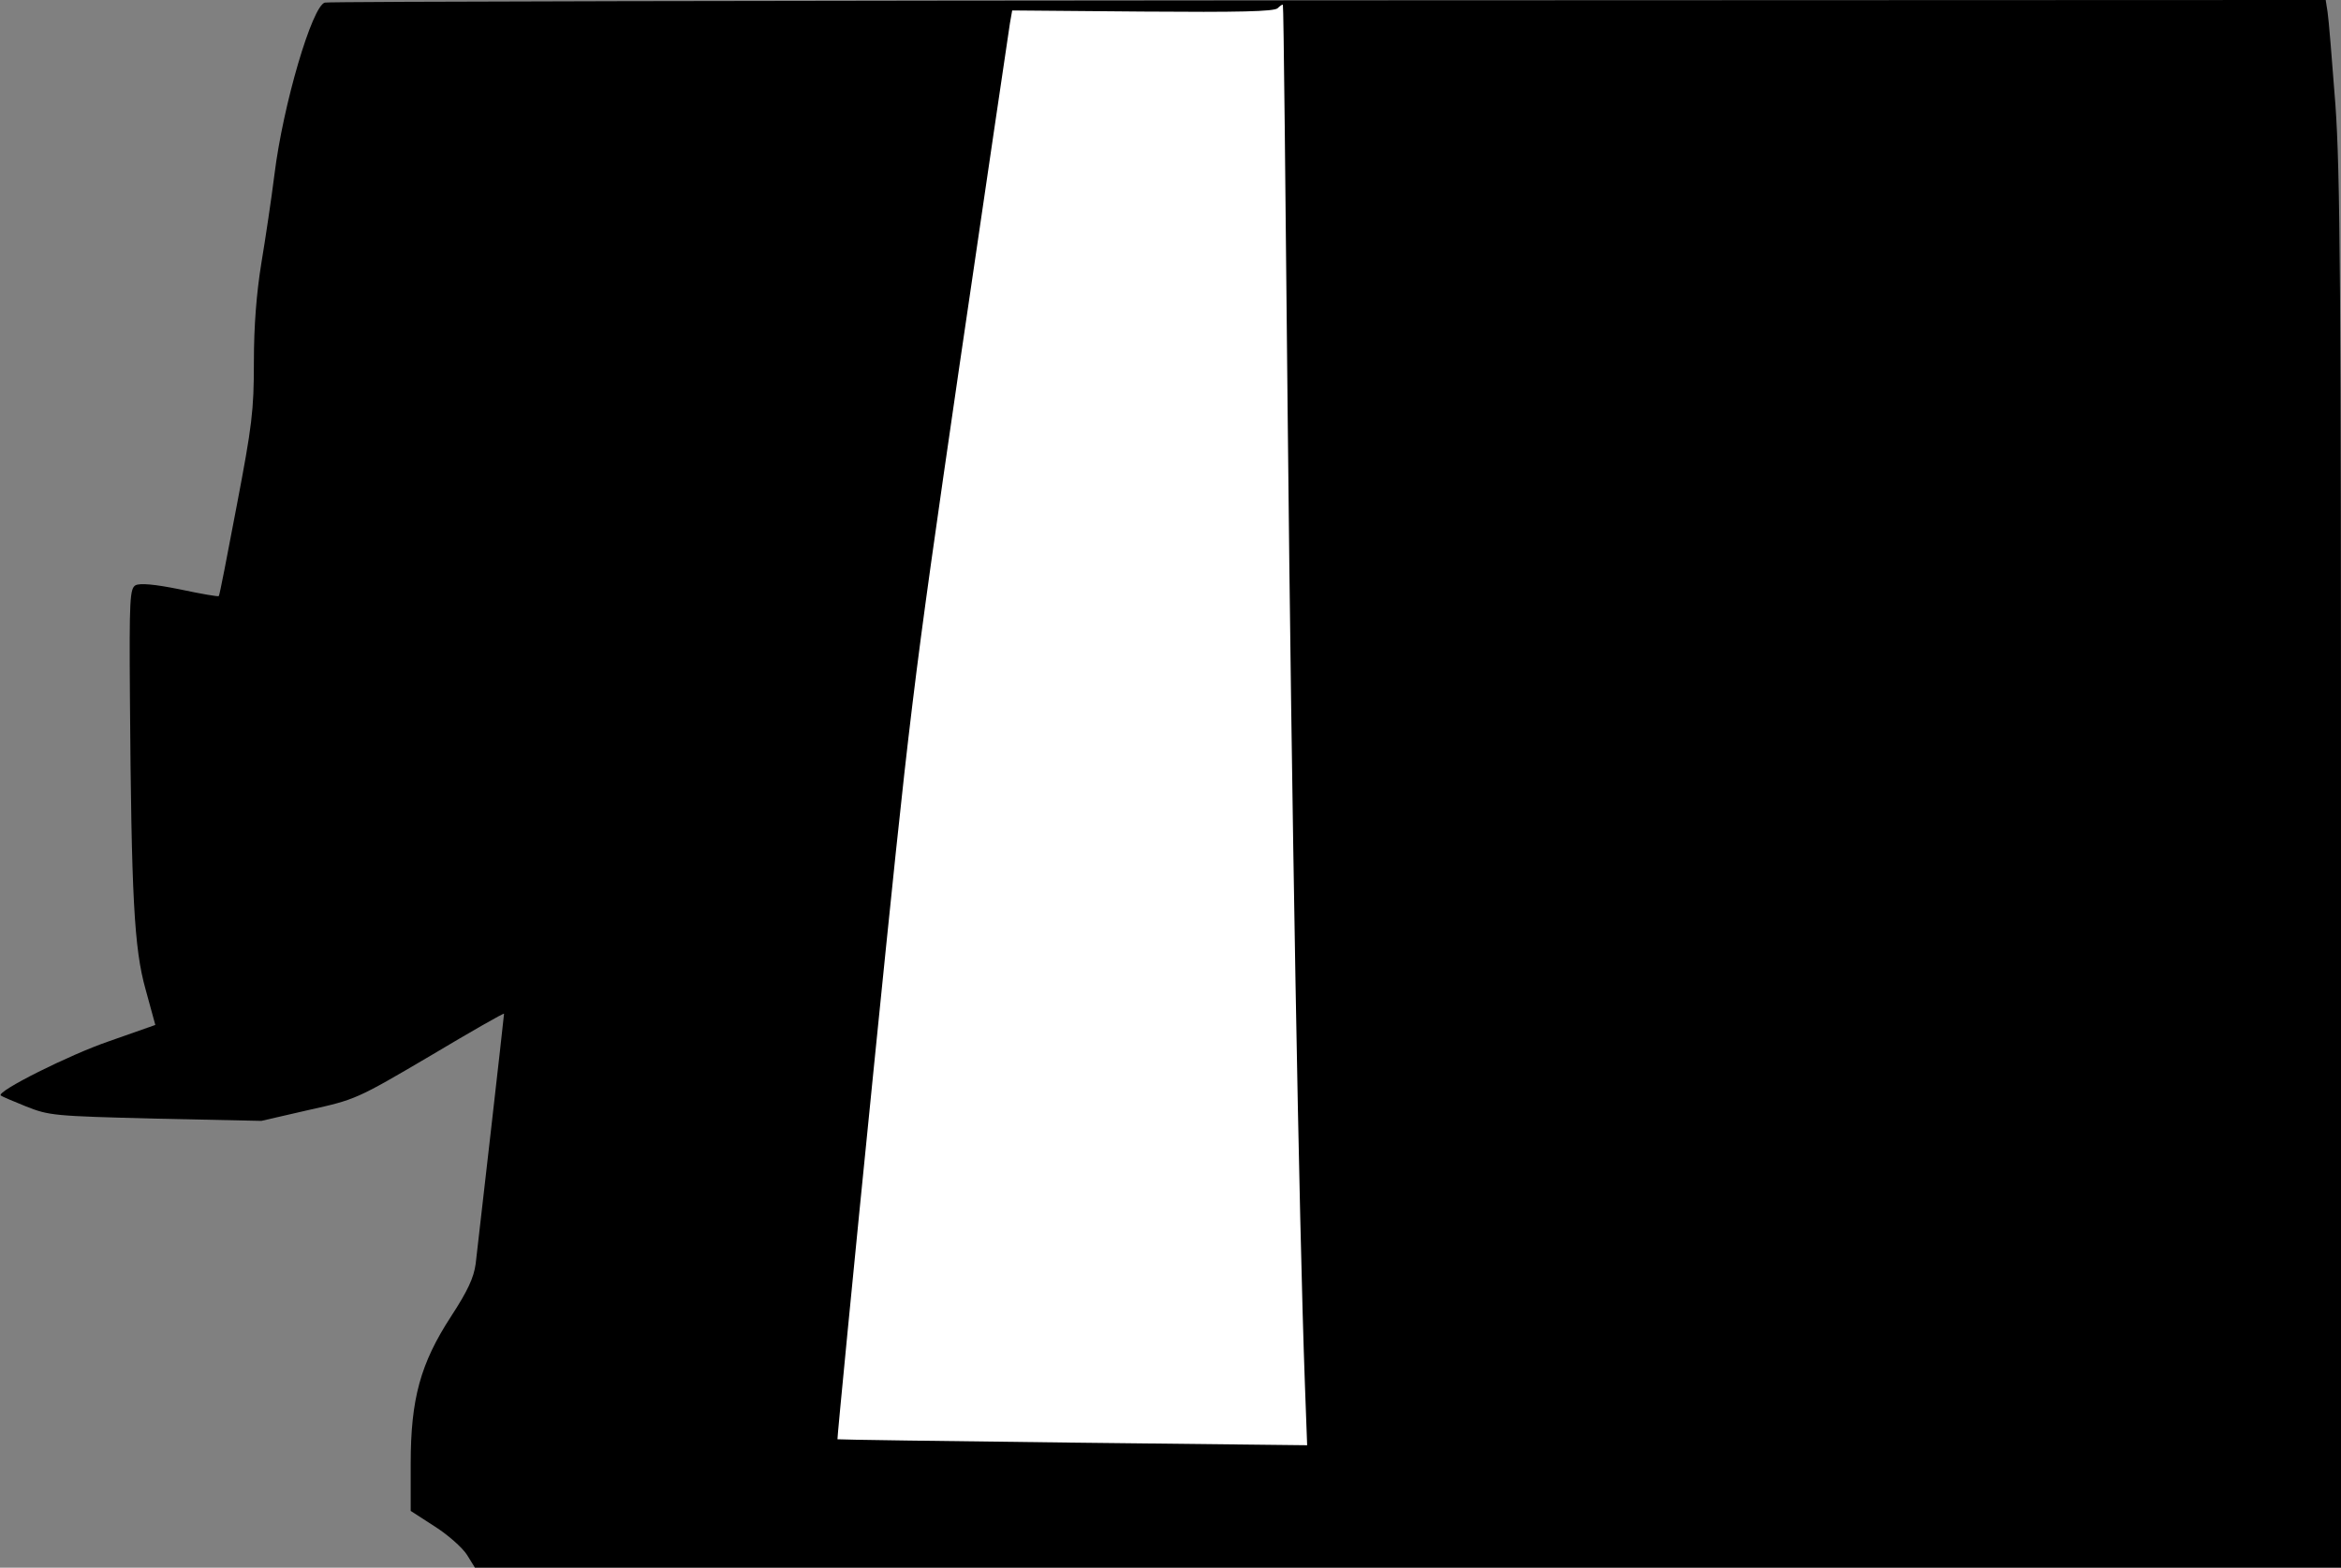 <?xml version="1.0" standalone="no"?>
<!DOCTYPE svg PUBLIC "-//W3C//DTD SVG 20010904//EN"
 "http://www.w3.org/TR/2001/REC-SVG-20010904/DTD/svg10.dtd">
<svg version="1.0" xmlns="http://www.w3.org/2000/svg"
 width="627pt" height="420pt" viewBox="0 0 627 420"
 preserveAspectRatio="xMidYMid meet">
<rect x="0" y="0" width="627" height="420" fill="#808080" stroke="none"/>
<g transform="translate(0,420) scale(0.1,-0.1)"
fill="#000000" stroke="none">
<path fill="#000000" stroke="none" d="M870 4193 c-34 -9 -112 -274 -135 -461
-8 -64 -24 -171 -35 -237 -13 -80 -20 -168 -20 -265 0 -131 -5 -170 -46 -385
-25 -132 -46 -241 -48 -242 -1 -2 -48 6 -104 18 -69 14 -107 17 -119 11 -15
-9 -17 -35 -15 -303 4 -531 11 -670 42 -780 l26 -95 -125 -44 c-105 -36 -301
-134 -289 -145 2 -2 32 -15 67 -29 63 -25 74 -26 348 -33 l283 -6 126 29 c126
28 129 29 326 145 109 65 198 116 198 113 0 -6 -69 -611 -76 -670 -5 -37 -21
-72 -66 -141 -82 -126 -108 -221 -108 -394 l0 -127 65 -42 c36 -23 74 -57 86
-76 l21 -34 2499 0 2499 0 0 1853 c0 1578 -2 1884 -15 2067 -9 118 -18 230
-21 248 l-5 32 -2672 -1 c-1470 -1 -2679 -3 -2687 -6z"/>
<path fill="#ffffff" stroke="none" d="M3449 3075 c10 -1000 30 -2146 46
-2584 l6 -163 -628 7 c-345 4 -629 8 -630 9 -1 1 42 447 97 992 98 970 102
1006 229 1879 72 490 133 905 136 923 l6 34 350 -3 c256 -2 352 0 361 9 6 6
13 11 14 9 2 -1 7 -502 13 -1112z"/>
</g>
</svg>
